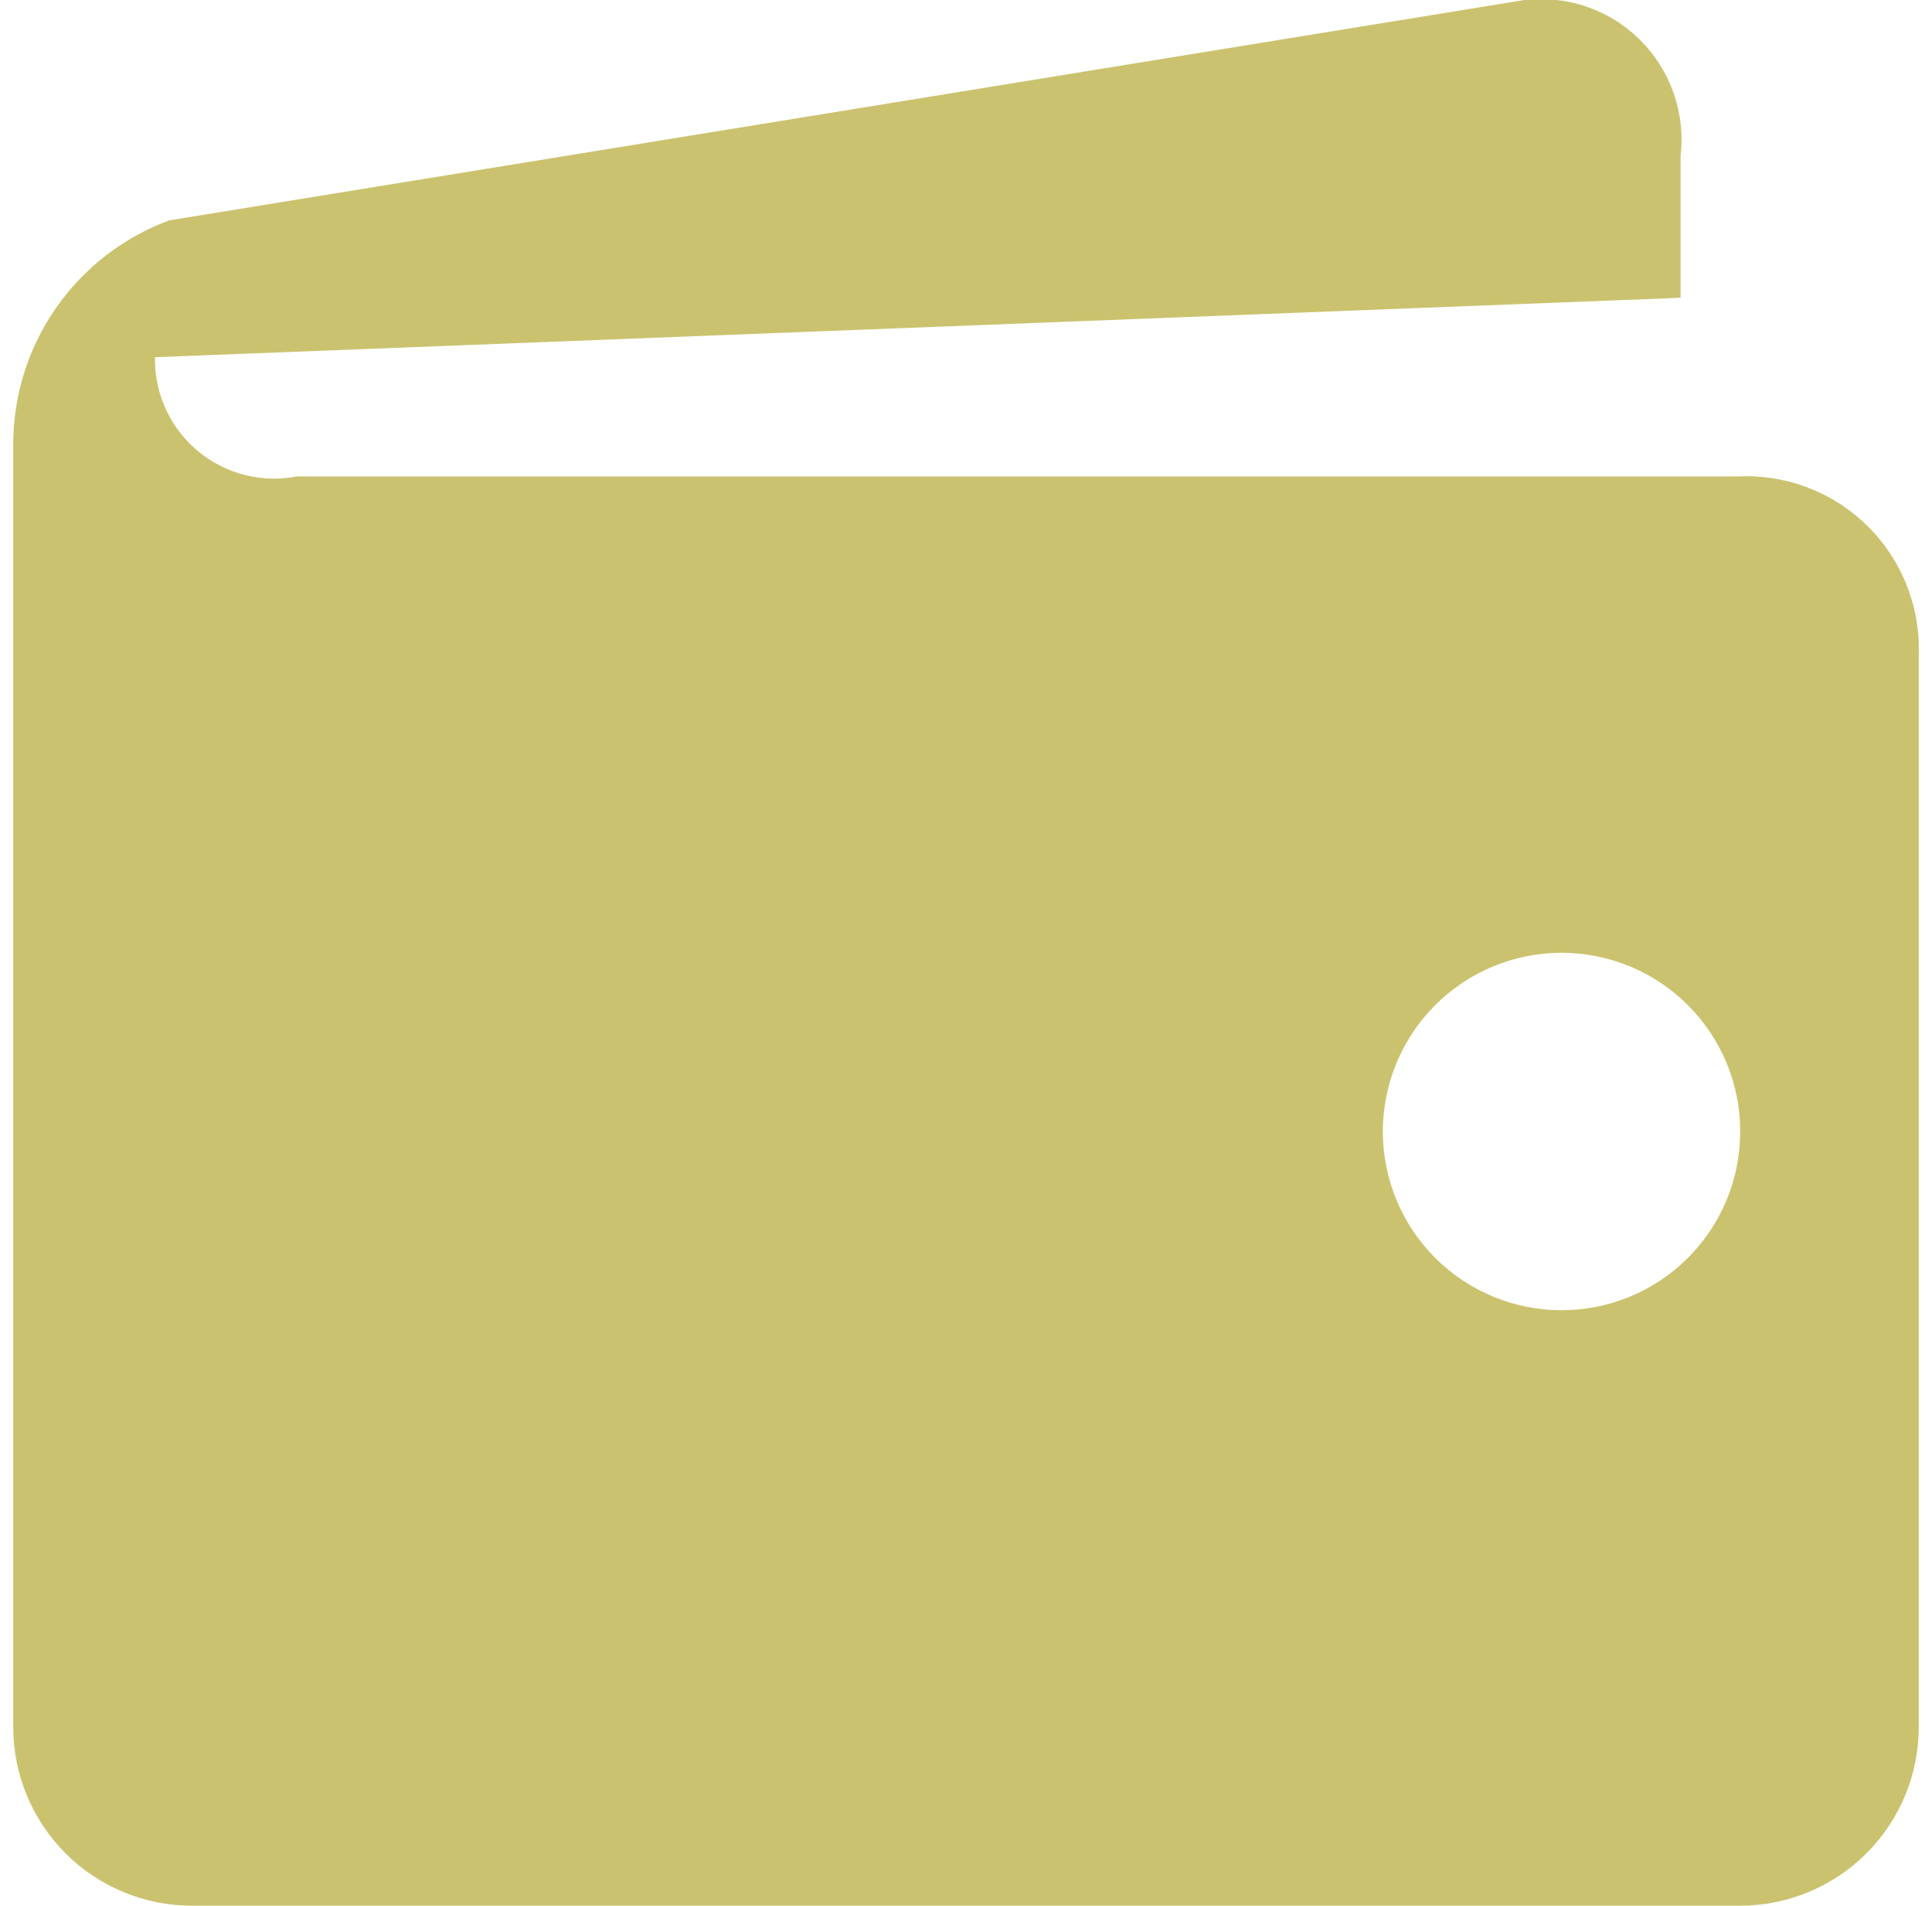 <svg width="73" height="72" viewBox="0 0 73 72" fill="none" xmlns="http://www.w3.org/2000/svg">
<g clip-path="url(#clip0_1442_506)">
<path d="M65.75 18H11.21C10.559 18.126 9.887 18.107 9.244 17.943C8.601 17.779 8.003 17.475 7.491 17.053C6.979 16.631 6.567 16.1 6.284 15.5C6.001 14.9 5.855 14.245 5.855 13.581V13.495L63.5 11.25V5.895C63.594 5.096 63.505 4.286 63.24 3.527C62.975 2.767 62.541 2.077 61.971 1.51C61.401 0.943 60.709 0.512 59.948 0.252C59.187 -0.009 58.377 -0.094 57.578 0.004L6.395 8.325C4.668 8.963 3.177 10.114 2.123 11.624C1.069 13.134 0.503 14.93 0.5 16.771L0.5 65.246C0.5 67.036 1.211 68.753 2.477 70.019C3.743 71.284 5.46 71.996 7.25 71.996H65.75C67.54 71.996 69.257 71.284 70.523 70.019C71.789 68.753 72.5 67.036 72.5 65.246V24.701L72.504 24.516C72.504 22.785 71.817 21.126 70.593 19.902C69.37 18.678 67.71 17.991 65.98 17.991L65.741 17.995L65.75 18ZM59 49.5C57.209 49.499 55.492 48.787 54.226 47.521C52.96 46.254 52.249 44.536 52.25 42.745C52.251 40.955 52.963 39.237 54.229 37.972C55.496 36.706 57.214 35.995 59.005 35.995C59.891 35.996 60.769 36.171 61.588 36.51C62.407 36.85 63.152 37.348 63.778 37.975C64.405 38.602 64.902 39.346 65.241 40.166C65.58 40.985 65.755 41.863 65.754 42.75C65.754 43.637 65.579 44.515 65.24 45.334C64.9 46.153 64.402 46.897 63.775 47.524C63.148 48.151 62.404 48.648 61.584 48.987C60.765 49.326 59.887 49.5 59 49.5Z" fill="#CBC26F"/>
</g>
<defs>
<clipPath id="clip0_1442_506">
<rect width="72" height="72" fill="white" transform="translate(0.5)"/>
</clipPath>
</defs>
</svg>
